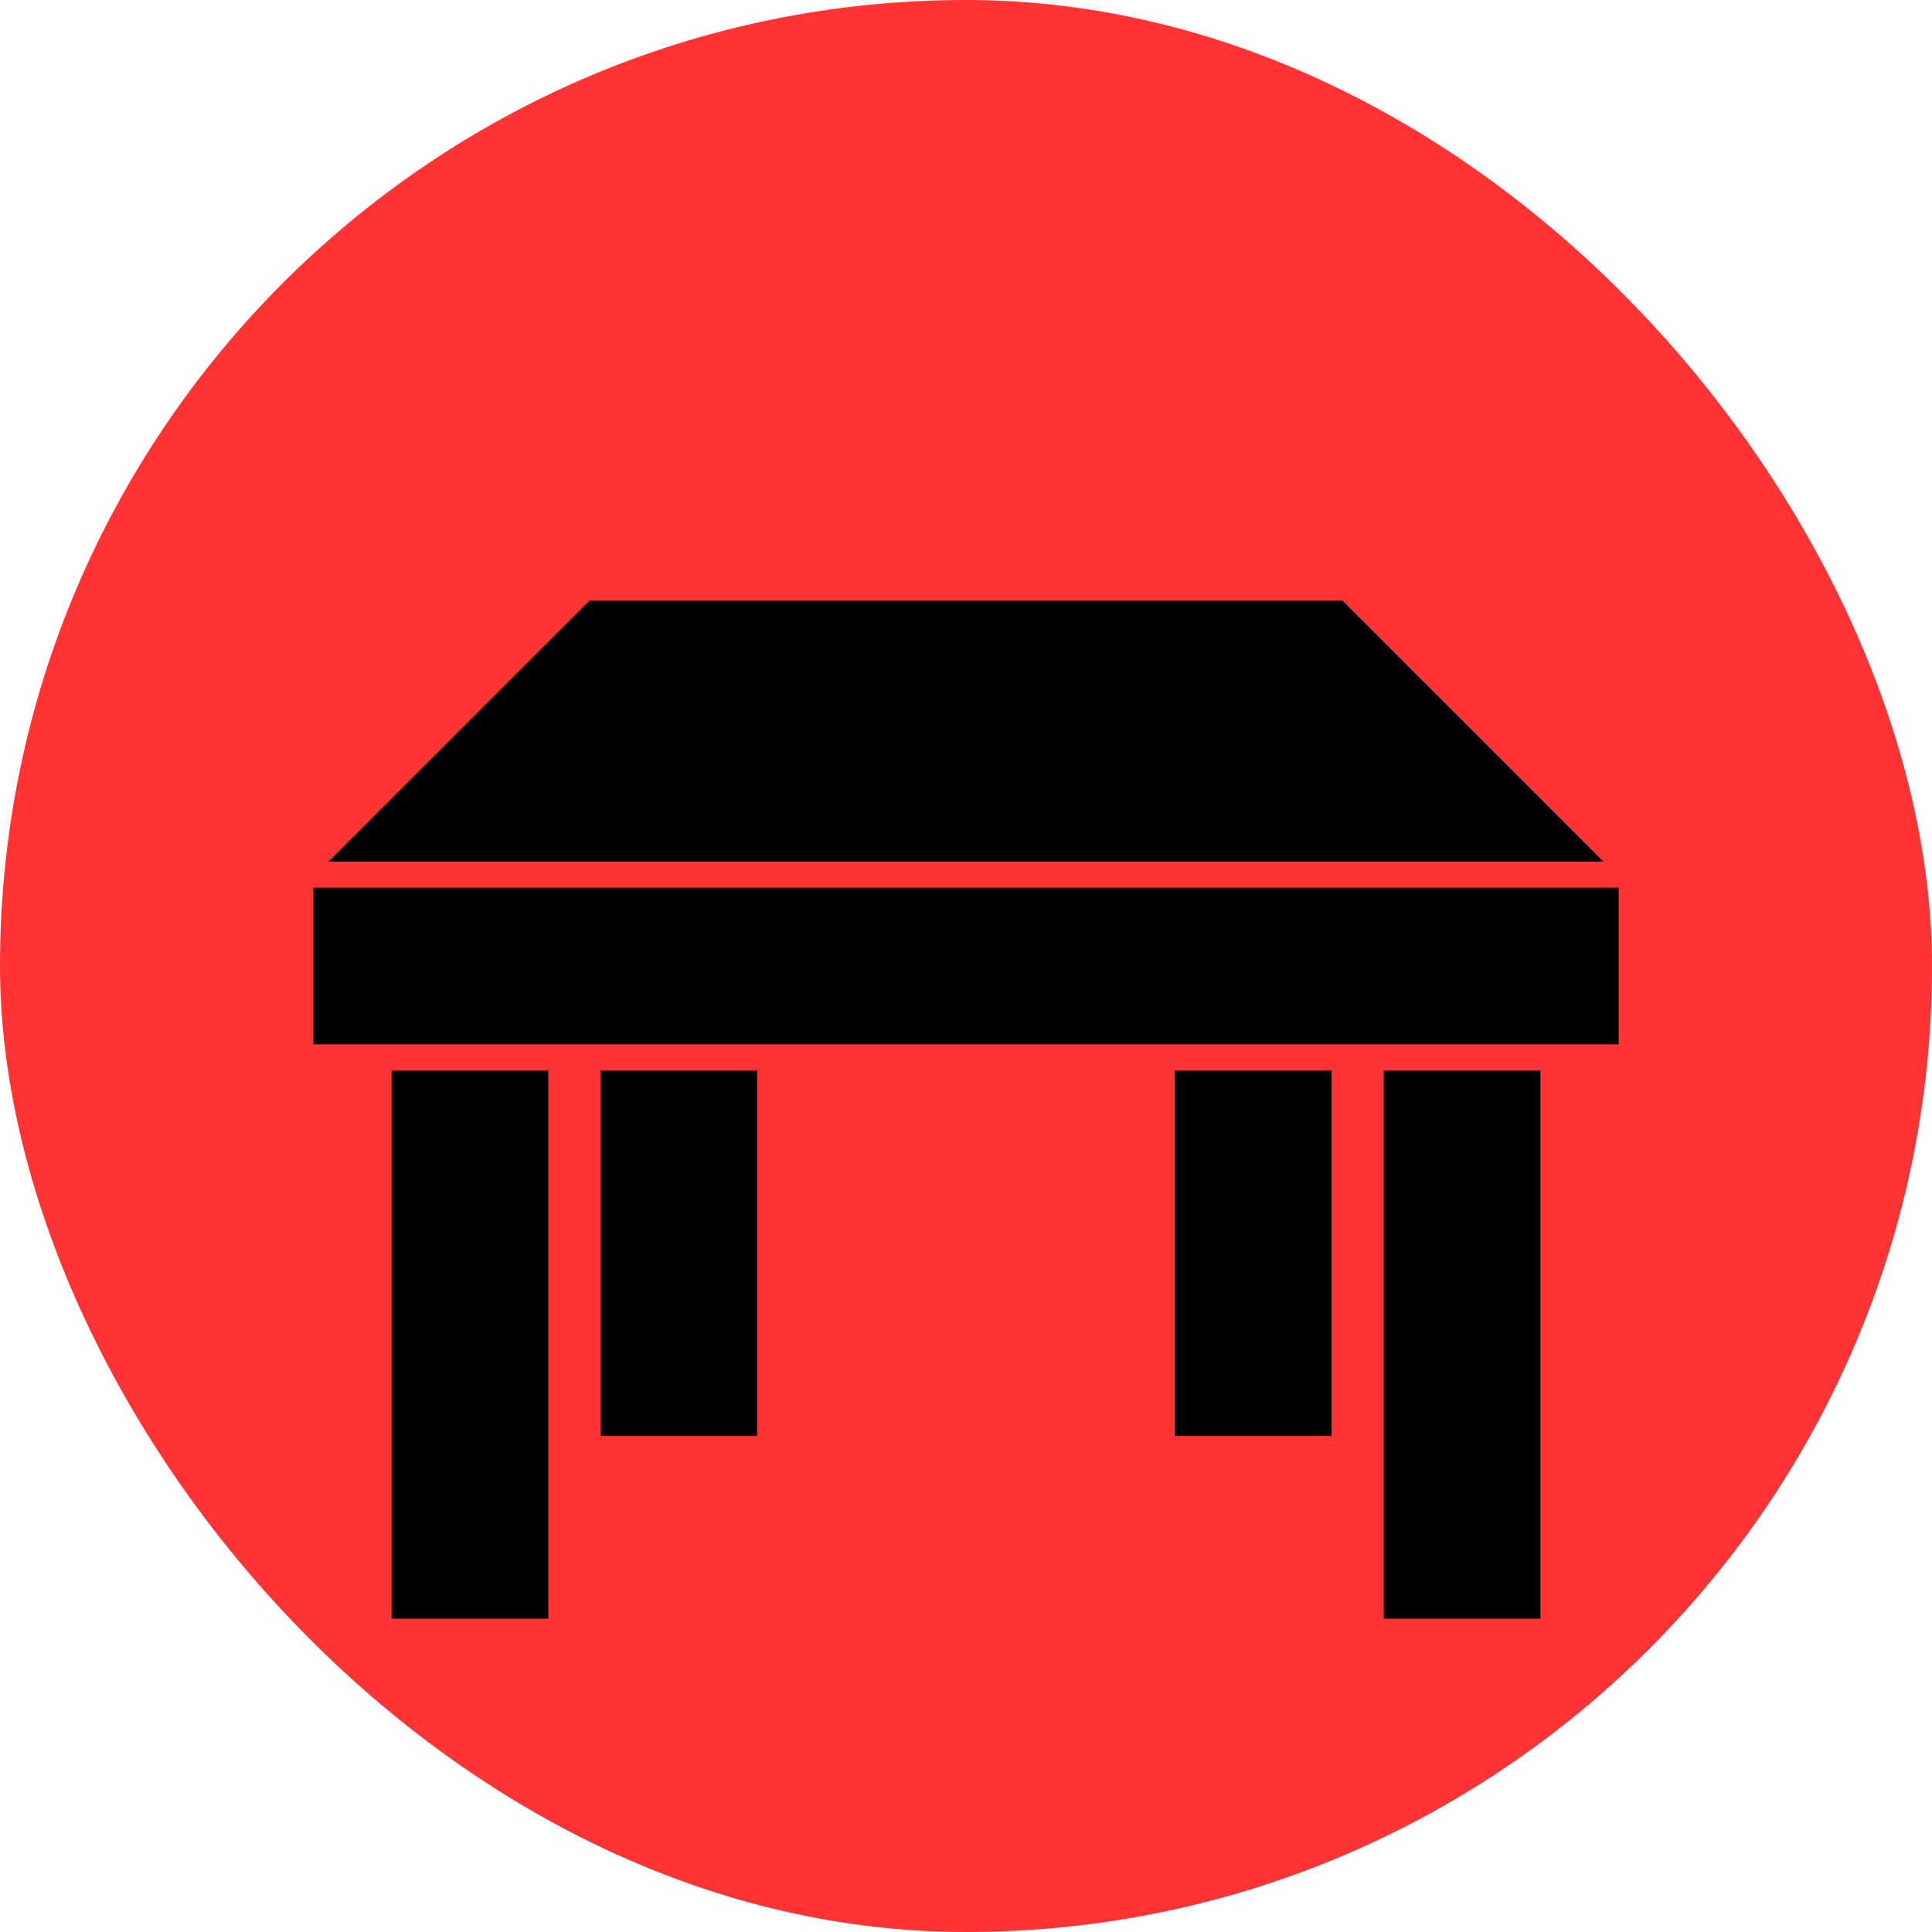 <!DOCTYPE svg PUBLIC "-//W3C//DTD SVG 1.1//EN" "http://www.w3.org/Graphics/SVG/1.1/DTD/svg11.dtd">

<!-- Uploaded to: SVG Repo, www.svgrepo.com, Transformed by: SVG Repo Mixer Tools -->
<svg fill="#000000" width="256px" height="256px" viewBox="-12 -12 74.00 74.00" xmlns="http://www.w3.org/2000/svg" xmlns:xlink="http://www.w3.org/1999/xlink" stroke="#0e628f" stroke-width="0.001">

<g id="SVGRepo_bgCarrier" stroke-width="0">

<rect x="-12" y="-12" width="74.00" height="74.00" rx="37" fill="#ff3333" strokewidth="0"/>

</g>

<g id="SVGRepo_tracerCarrier" stroke-linecap="round" stroke-linejoin="round"/>

<g id="SVGRepo_iconCarrier">

<path d="M10.586 11L0.586 21L49.414 21L39.414 11L10.586 11 z M 0 22L0 28L50 28L50 22L0 22 z M 3 29L3 50L9 50L9 29L3 29 z M 11 29L11 43L17 43L17 29L11 29 z M 33 29L33 43L39 43L39 29L33 29 z M 41 29L41 50L47 50L47 29L41 29 z"/>

</g>

</svg>
